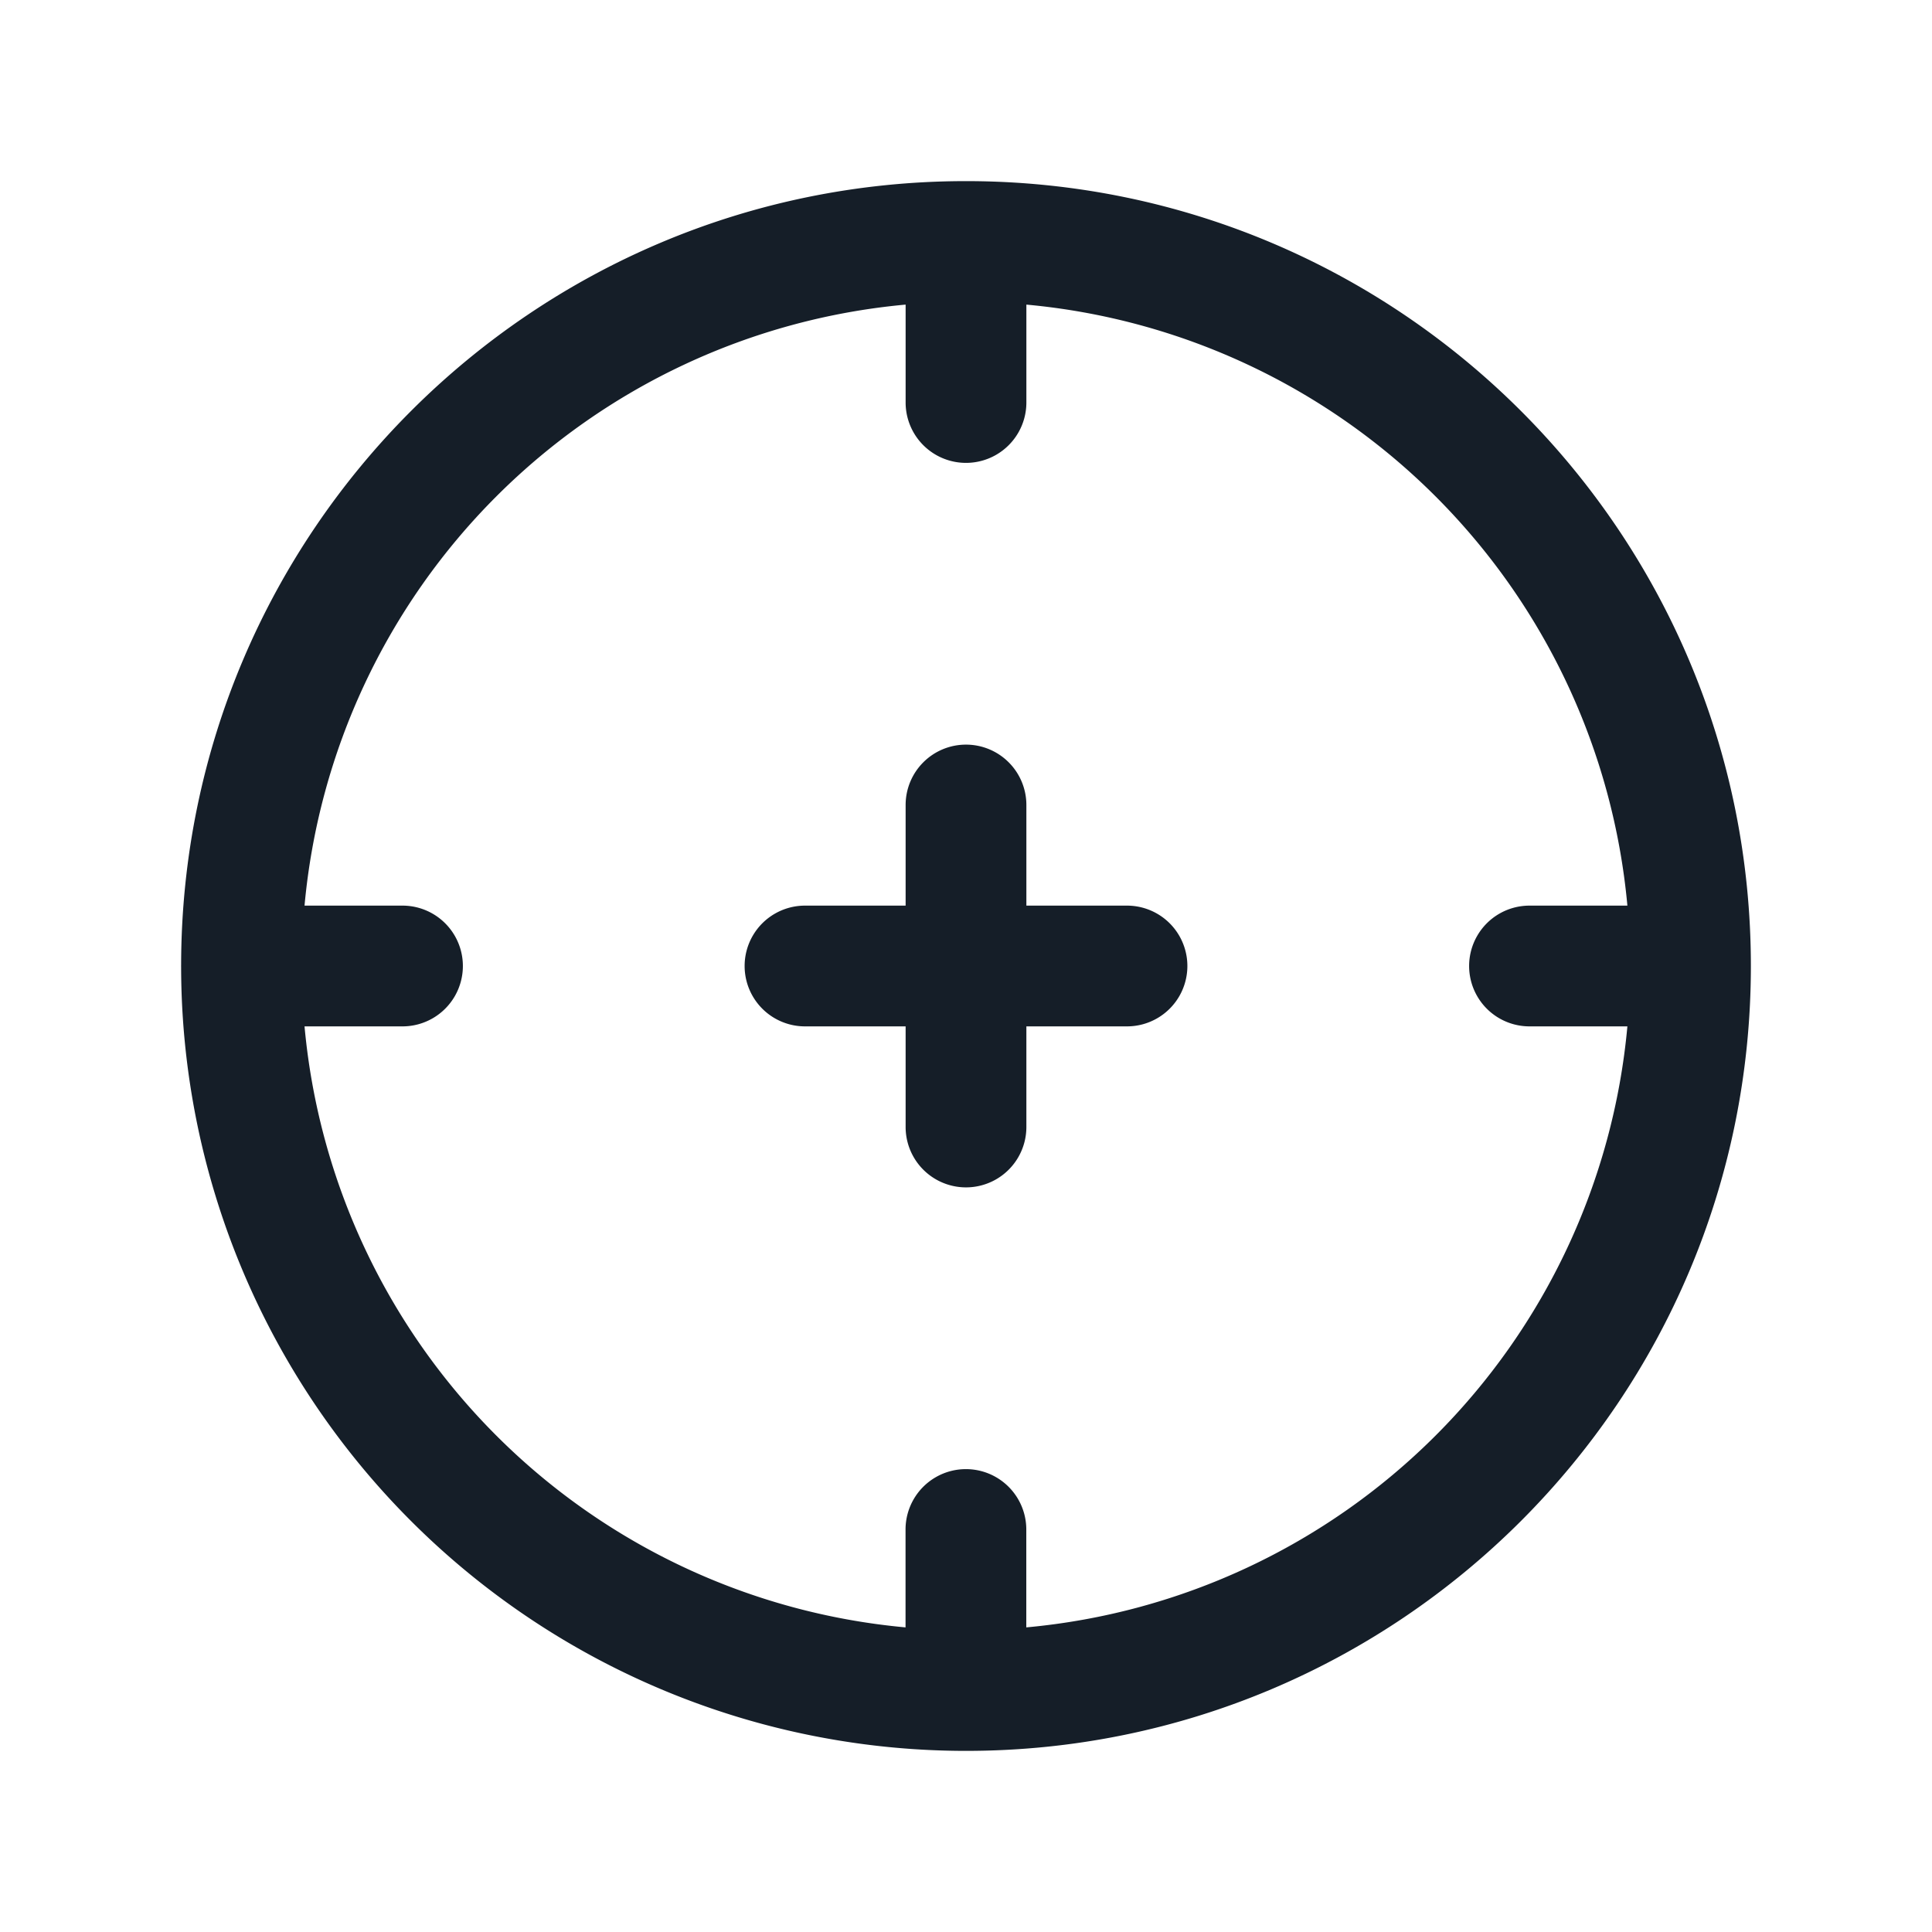 <svg viewBox="0 0 24 24" fill="none" xmlns="http://www.w3.org/2000/svg"><path fill-rule="evenodd" clip-rule="evenodd" d="M11.25 3.784V5a.75.75 0 0 0 1.5 0V3.784a8.252 8.252 0 0 1 7.466 7.466H19a.75.75 0 0 0 0 1.5h1.216a8.252 8.252 0 0 1-7.467 7.466V19a.75.75 0 0 0-1.5 0v1.216a8.252 8.252 0 0 1-7.466-7.466H5a.75.75 0 0 0 0-1.5H3.783a8.252 8.252 0 0 1 7.466-7.466Zm-9 8.198c.01-5.373 4.366-9.727 9.74-9.732a.8.8 0 0 1 .02 0c5.38.005 9.74 4.368 9.74 9.75 0 5.385-4.366 9.75-9.75 9.75a9.75 9.75 0 0 1-9.75-9.732.772.772 0 0 1 0-.036ZM12 9.25a.75.75 0 0 1 .75.75v1.25H14a.75.75 0 1 1 0 1.5h-1.25V14a.75.75 0 0 1-1.5 0v-1.25H10a.75.75 0 0 1 0-1.5h1.25V10a.75.75 0 0 1 .75-.75Z" fill="#151E28"/></svg>